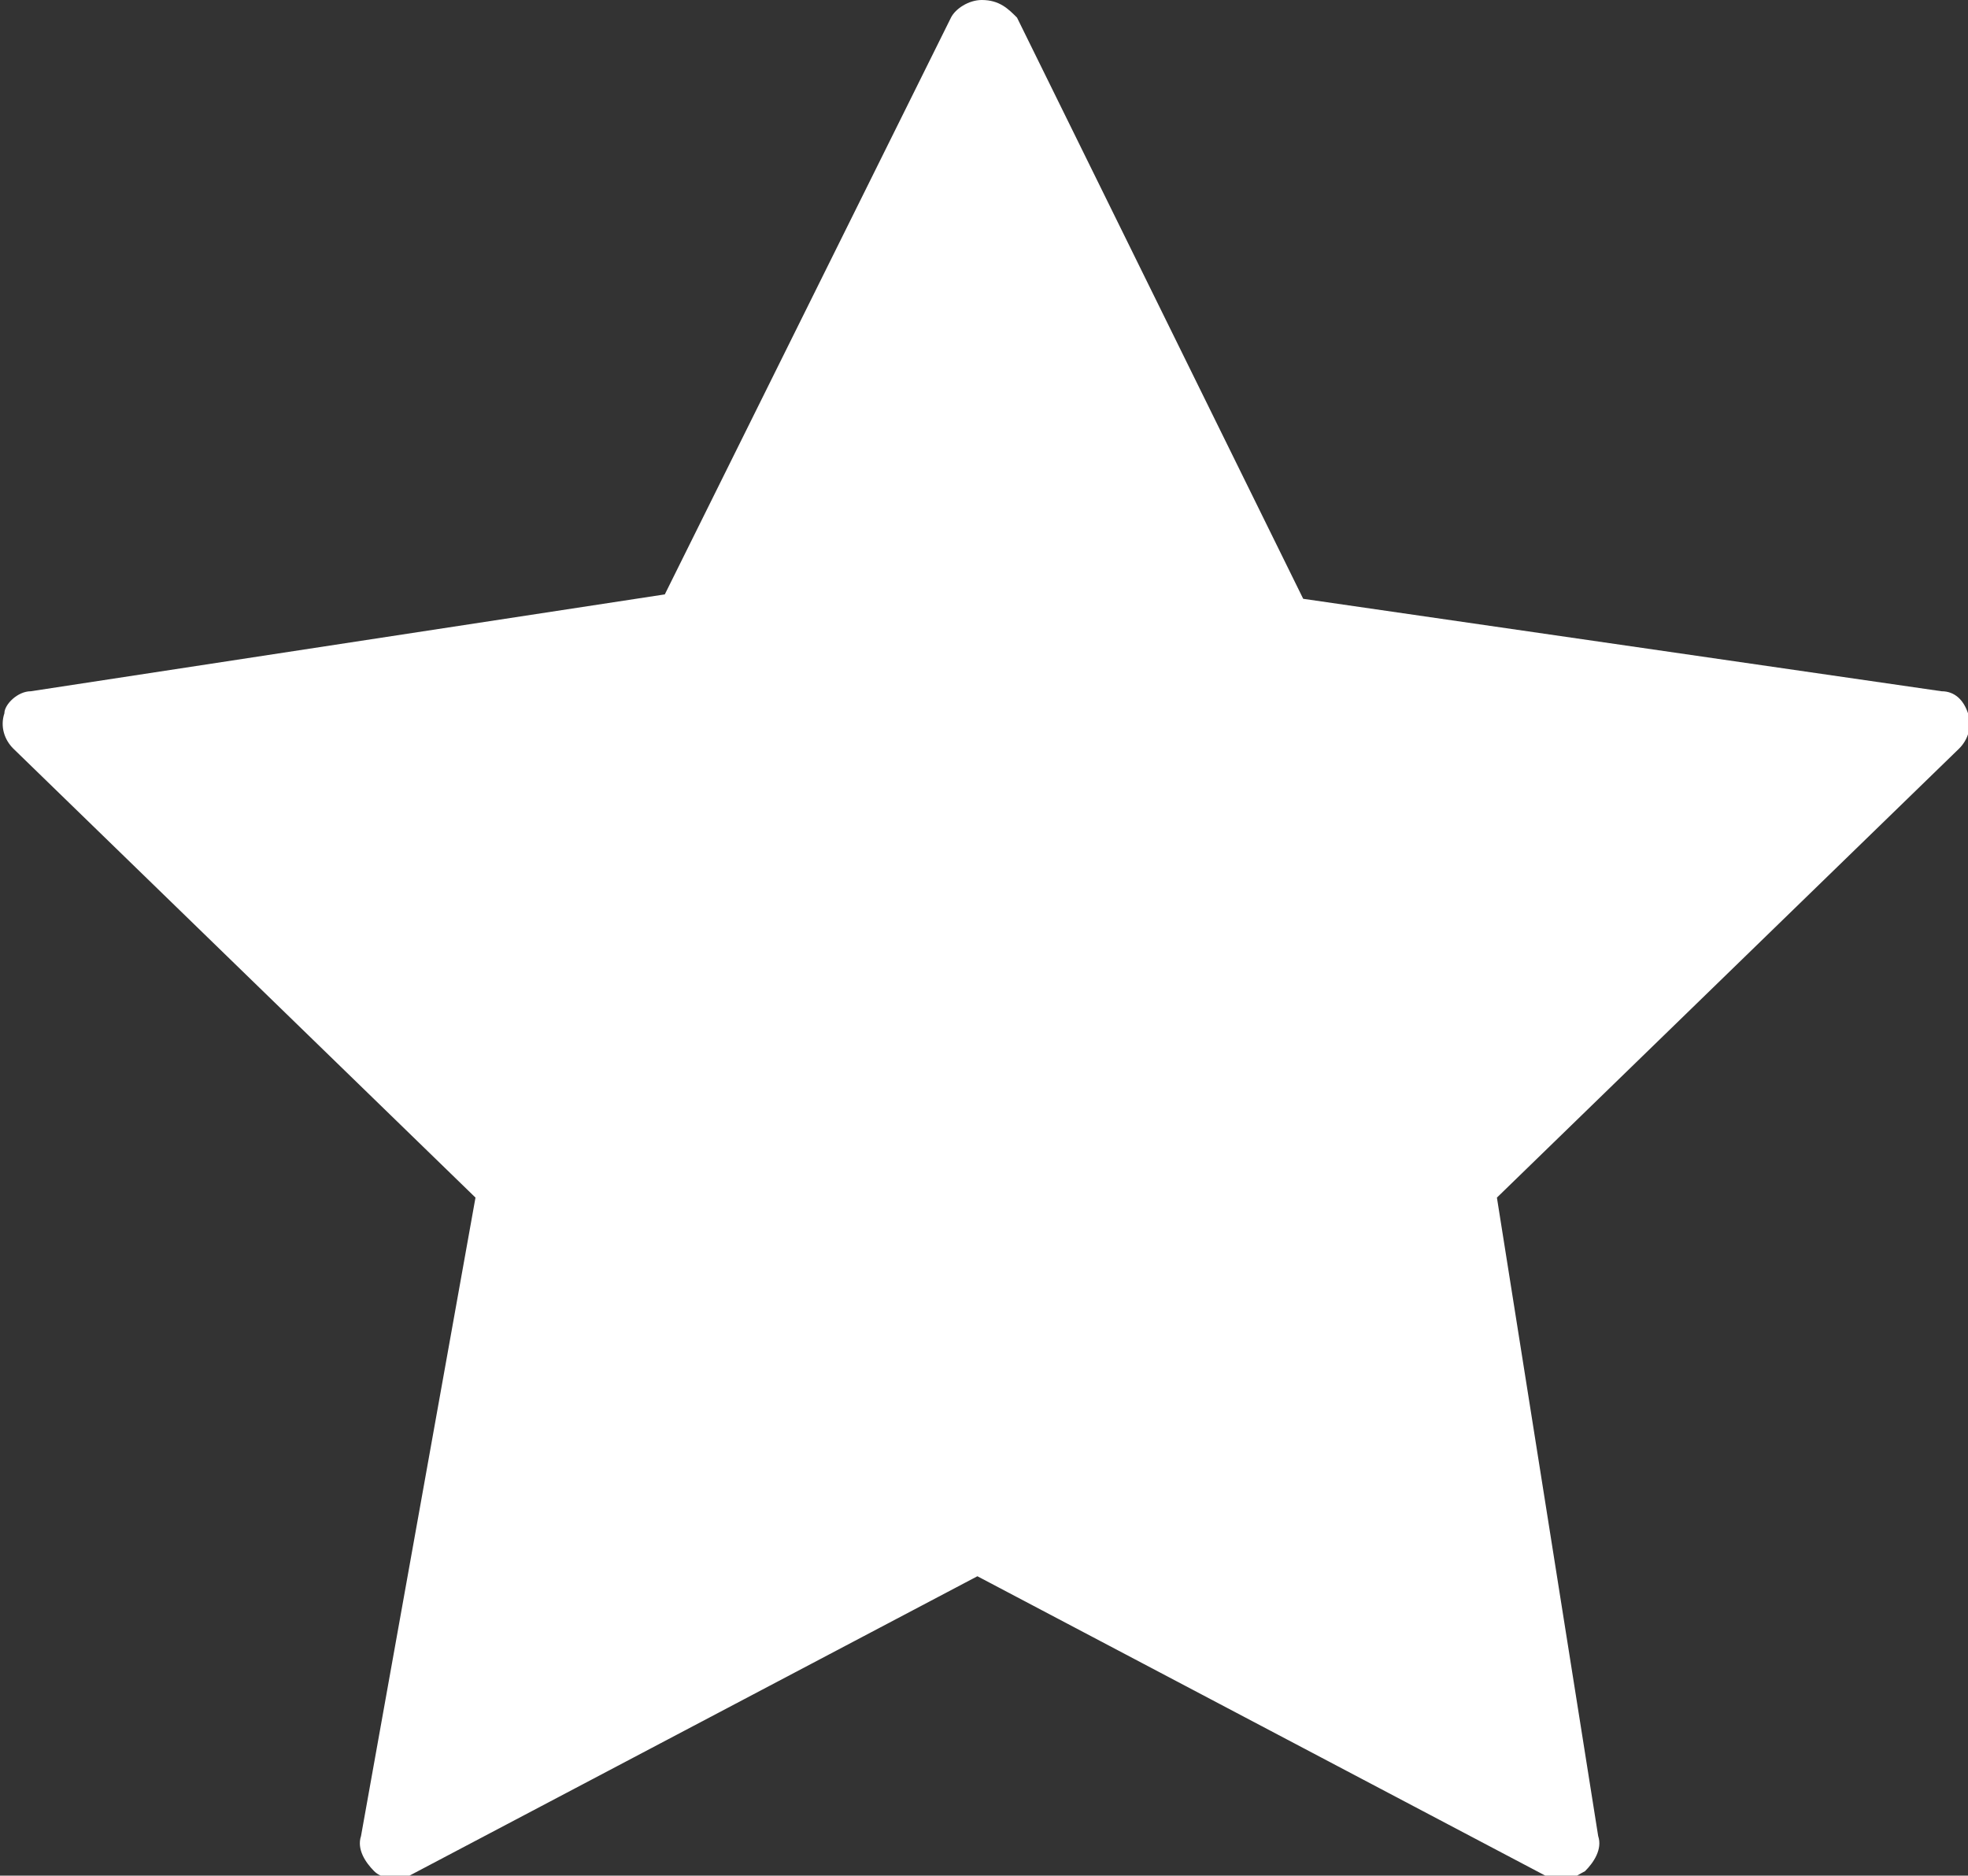 <?xml version="1.0" encoding="utf-8"?>
<!-- Generator: Adobe Illustrator 20.1.0, SVG Export Plug-In . SVG Version: 6.00 Build 0)  -->
<svg version="1.1" id="Layer_1" xmlns="http://www.w3.org/2000/svg" xmlns:xlink="http://www.w3.org/1999/xlink" x="0px" y="0px"
	 viewBox="0 0 44.7 42.6" style="enable-background:new 0 0 44.7 42.6;" xml:space="preserve">
<rect x="0" y="0" width="44.7" height="42.6" fill="#333333" stroke="none"/>
<style type="text/css">
	.st0{fill:#FFFFFF;}
</style>
<g>
	<g>
		<path class="st0" d="M44.7,16.2c-0.1-0.3-0.3-0.5-0.6-0.5l-14.5-2.1L23.1,0.4C22.9,0.2,22.7,0,22.3,0c-0.3,0-0.6,0.2-0.7,0.4
			l-6.5,13.1L0.7,15.7c-0.3,0-0.6,0.3-0.6,0.5c-0.1,0.3,0,0.6,0.2,0.8l10.5,10.2L8.2,41.7c-0.1,0.3,0.1,0.6,0.3,0.8
			c0.2,0.2,0.6,0.2,0.8,0.1l12.9-6.8l12.9,6.8c0.1,0.1,0.2,0.1,0.4,0.1c0.2,0,0.3-0.1,0.5-0.2c0.2-0.2,0.4-0.5,0.3-0.8L34,27.2
			L44.5,17C44.7,16.8,44.8,16.5,44.7,16.2L44.7,16.2z M44.7,16.2"/>
	</g>
</g>
</svg>
